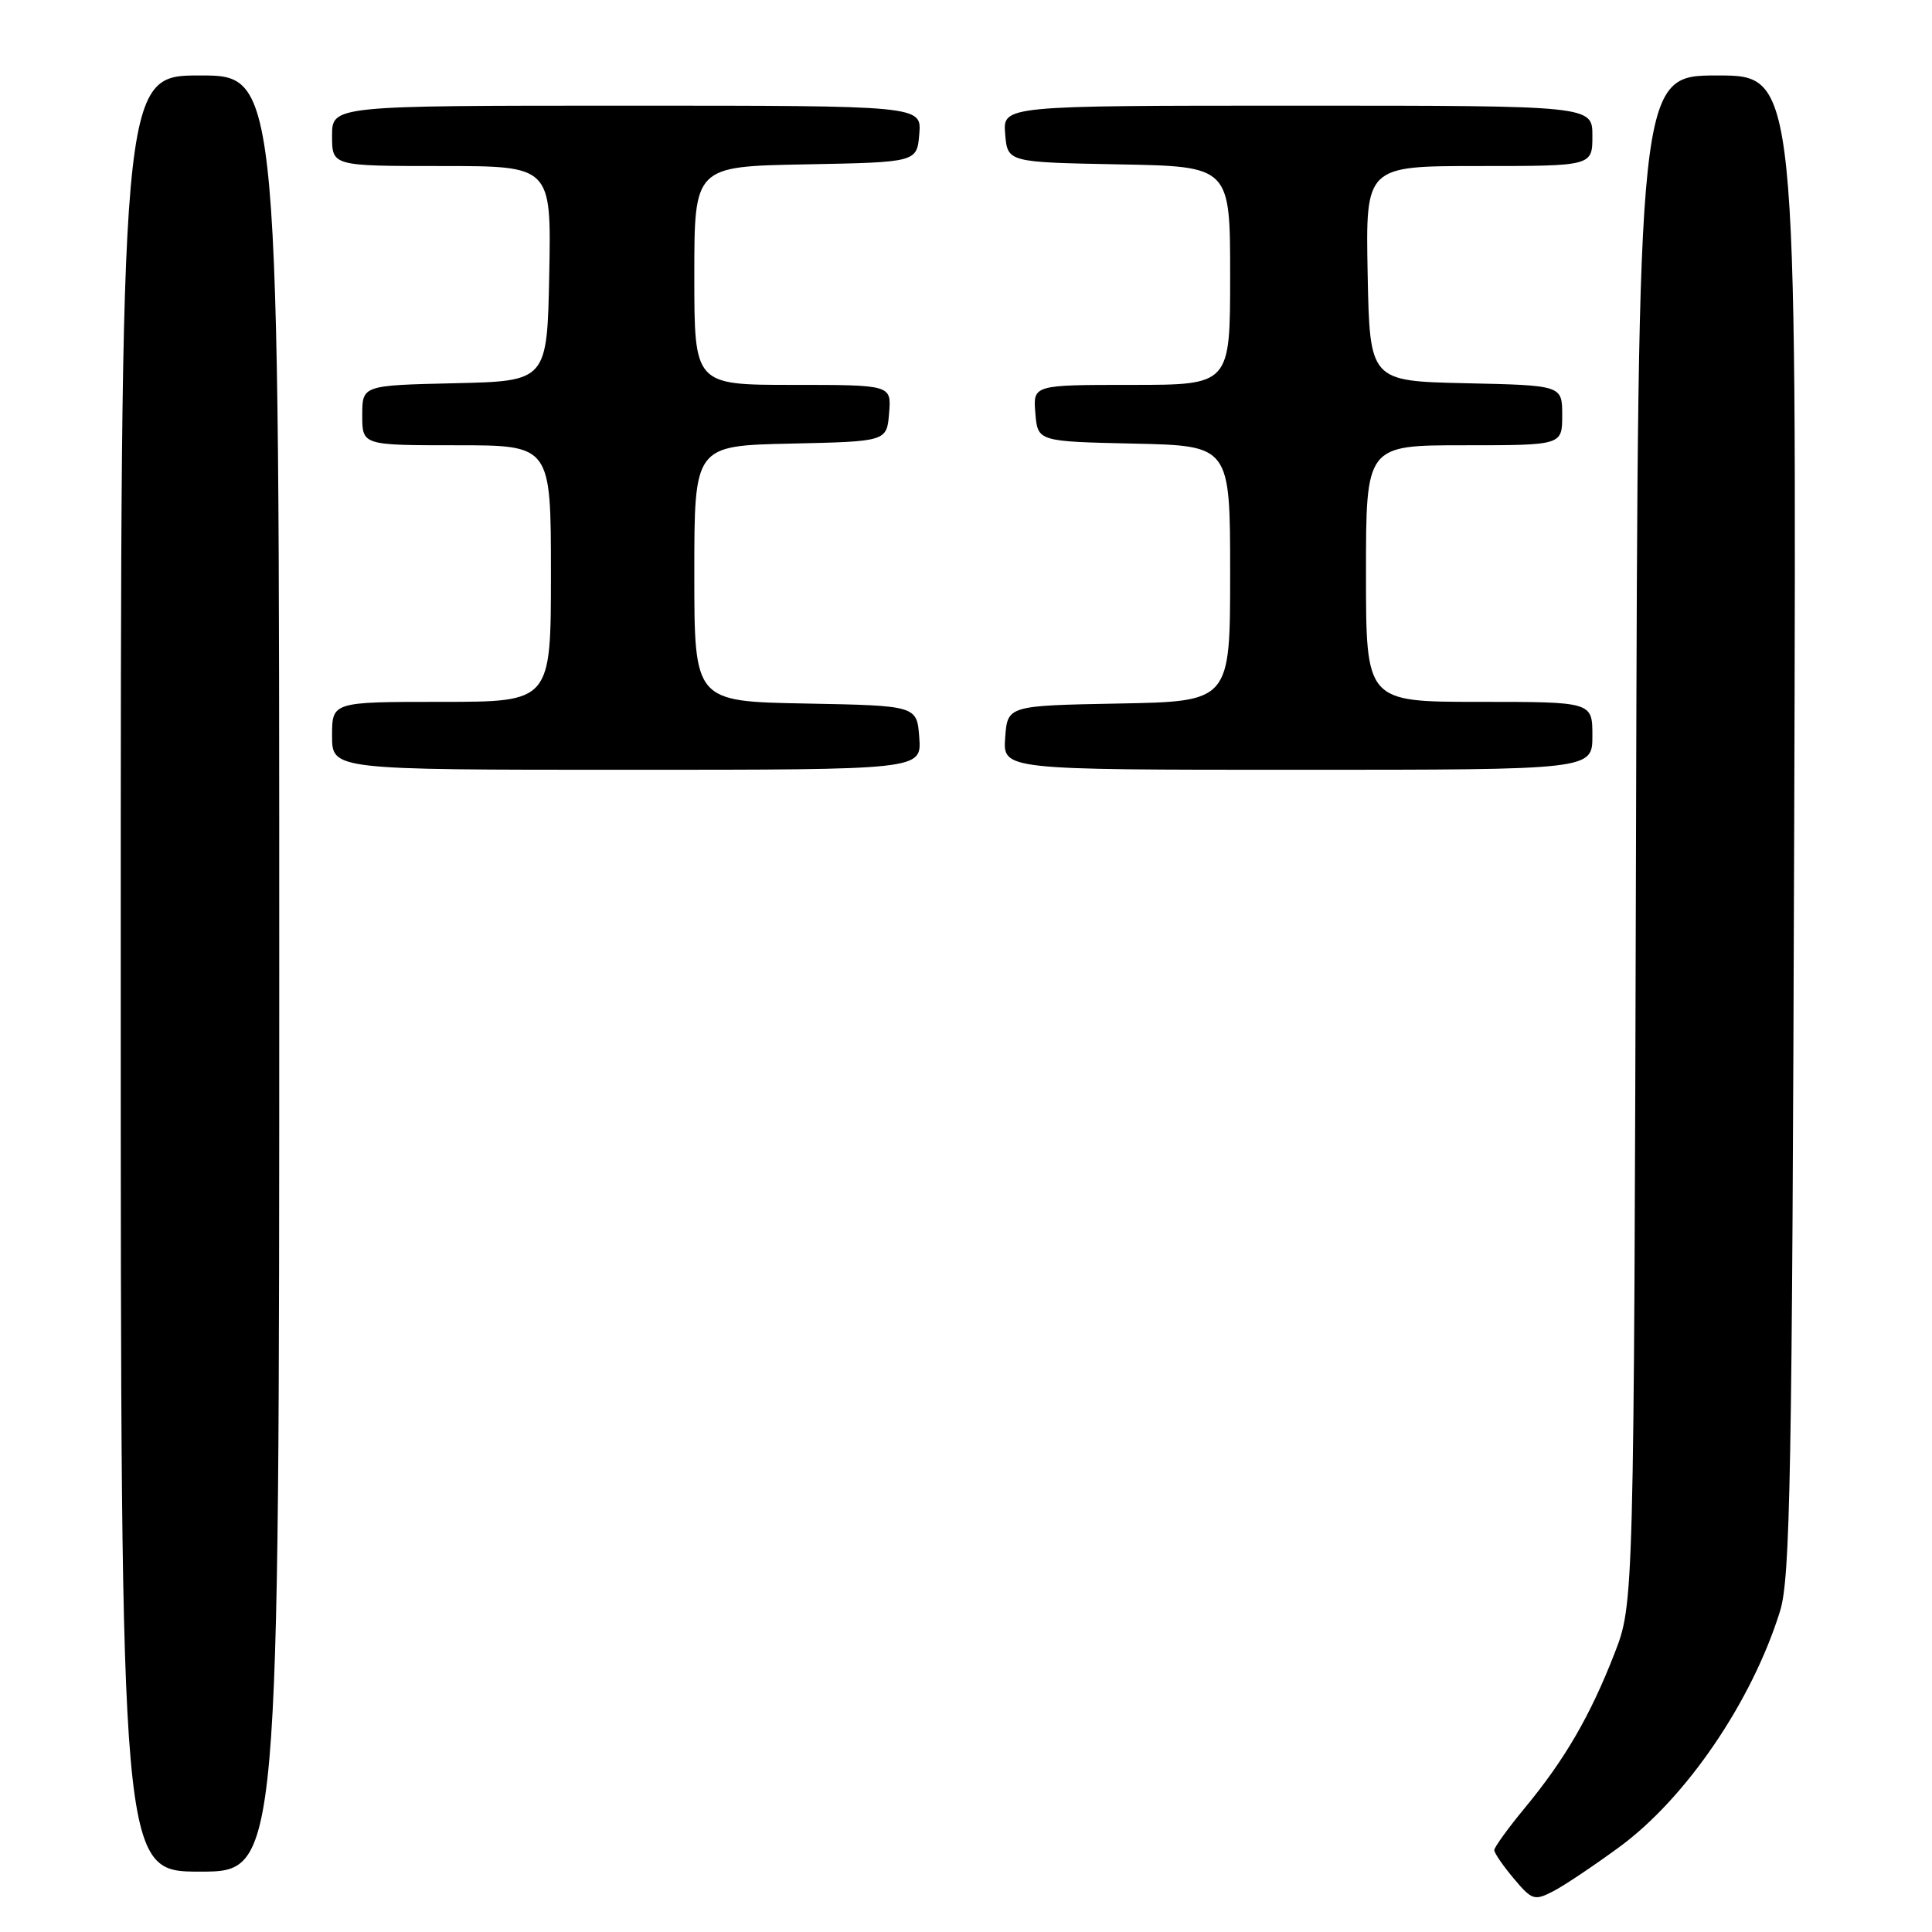 <?xml version="1.0" encoding="UTF-8" standalone="no"?>
<!DOCTYPE svg PUBLIC "-//W3C//DTD SVG 1.1//EN" "http://www.w3.org/Graphics/SVG/1.1/DTD/svg11.dtd" >
<svg xmlns="http://www.w3.org/2000/svg" xmlns:xlink="http://www.w3.org/1999/xlink" version="1.1" viewBox="0 0 256 256">
 <g >
 <path fill="currentColor"
d=" M 214.64 244.69 C 223.46 238.19 232.14 225.44 235.86 213.50 C 237.22 209.14 237.47 195.75 237.74 109.25 C 238.06 10.00 238.06 10.00 227.56 10.00 C 217.05 10.00 217.05 10.00 216.78 111.25 C 216.50 212.50 216.50 212.50 213.92 219.12 C 210.72 227.34 207.34 233.16 202.07 239.53 C 199.83 242.24 198.00 244.77 198.00 245.15 C 198.00 245.54 199.16 247.22 200.58 248.91 C 203.00 251.79 203.31 251.89 205.83 250.59 C 207.30 249.83 211.26 247.17 214.64 244.69 Z  M 37.00 129.00 C 37.00 10.00 37.00 10.00 26.50 10.00 C 16.00 10.00 16.00 10.00 16.00 129.00 C 16.00 248.00 16.00 248.00 26.50 248.00 C 37.00 248.00 37.00 248.00 37.00 129.00 Z  M 121.81 97.75 C 121.50 93.50 121.50 93.50 106.75 93.22 C 92.00 92.95 92.00 92.95 92.00 76.00 C 92.00 59.06 92.00 59.06 104.75 58.78 C 117.50 58.50 117.50 58.50 117.81 54.75 C 118.12 51.00 118.12 51.00 105.06 51.00 C 92.00 51.00 92.00 51.00 92.00 36.53 C 92.00 22.05 92.00 22.05 106.75 21.78 C 121.50 21.50 121.50 21.50 121.81 17.75 C 122.12 14.00 122.12 14.00 83.06 14.00 C 44.00 14.00 44.00 14.00 44.00 18.00 C 44.00 22.00 44.00 22.00 58.53 22.00 C 73.05 22.00 73.05 22.00 72.78 36.25 C 72.50 50.50 72.50 50.50 60.25 50.78 C 48.00 51.06 48.00 51.06 48.00 55.03 C 48.00 59.00 48.00 59.00 60.50 59.00 C 73.00 59.00 73.00 59.00 73.00 76.00 C 73.00 93.00 73.00 93.00 58.50 93.00 C 44.00 93.00 44.00 93.00 44.00 97.50 C 44.00 102.00 44.00 102.00 83.06 102.00 C 122.11 102.00 122.11 102.00 121.81 97.75 Z  M 211.00 97.50 C 211.00 93.00 211.00 93.00 196.00 93.00 C 181.00 93.00 181.00 93.00 181.00 76.00 C 181.00 59.00 181.00 59.00 194.00 59.00 C 207.00 59.00 207.00 59.00 207.00 55.03 C 207.00 51.06 207.00 51.06 194.25 50.78 C 181.50 50.50 181.50 50.50 181.22 36.25 C 180.95 22.00 180.95 22.00 195.97 22.00 C 211.00 22.00 211.00 22.00 211.00 18.00 C 211.00 14.00 211.00 14.00 171.94 14.00 C 132.88 14.00 132.88 14.00 133.19 17.75 C 133.50 21.50 133.50 21.50 148.25 21.78 C 163.00 22.05 163.00 22.05 163.00 36.53 C 163.00 51.00 163.00 51.00 149.94 51.00 C 136.88 51.00 136.88 51.00 137.19 54.75 C 137.50 58.50 137.50 58.50 150.25 58.78 C 163.00 59.06 163.00 59.06 163.00 76.00 C 163.00 92.95 163.00 92.95 148.25 93.22 C 133.50 93.50 133.50 93.50 133.19 97.75 C 132.89 102.00 132.89 102.00 171.94 102.00 C 211.00 102.00 211.00 102.00 211.00 97.50 Z "/>
</g>
</svg>